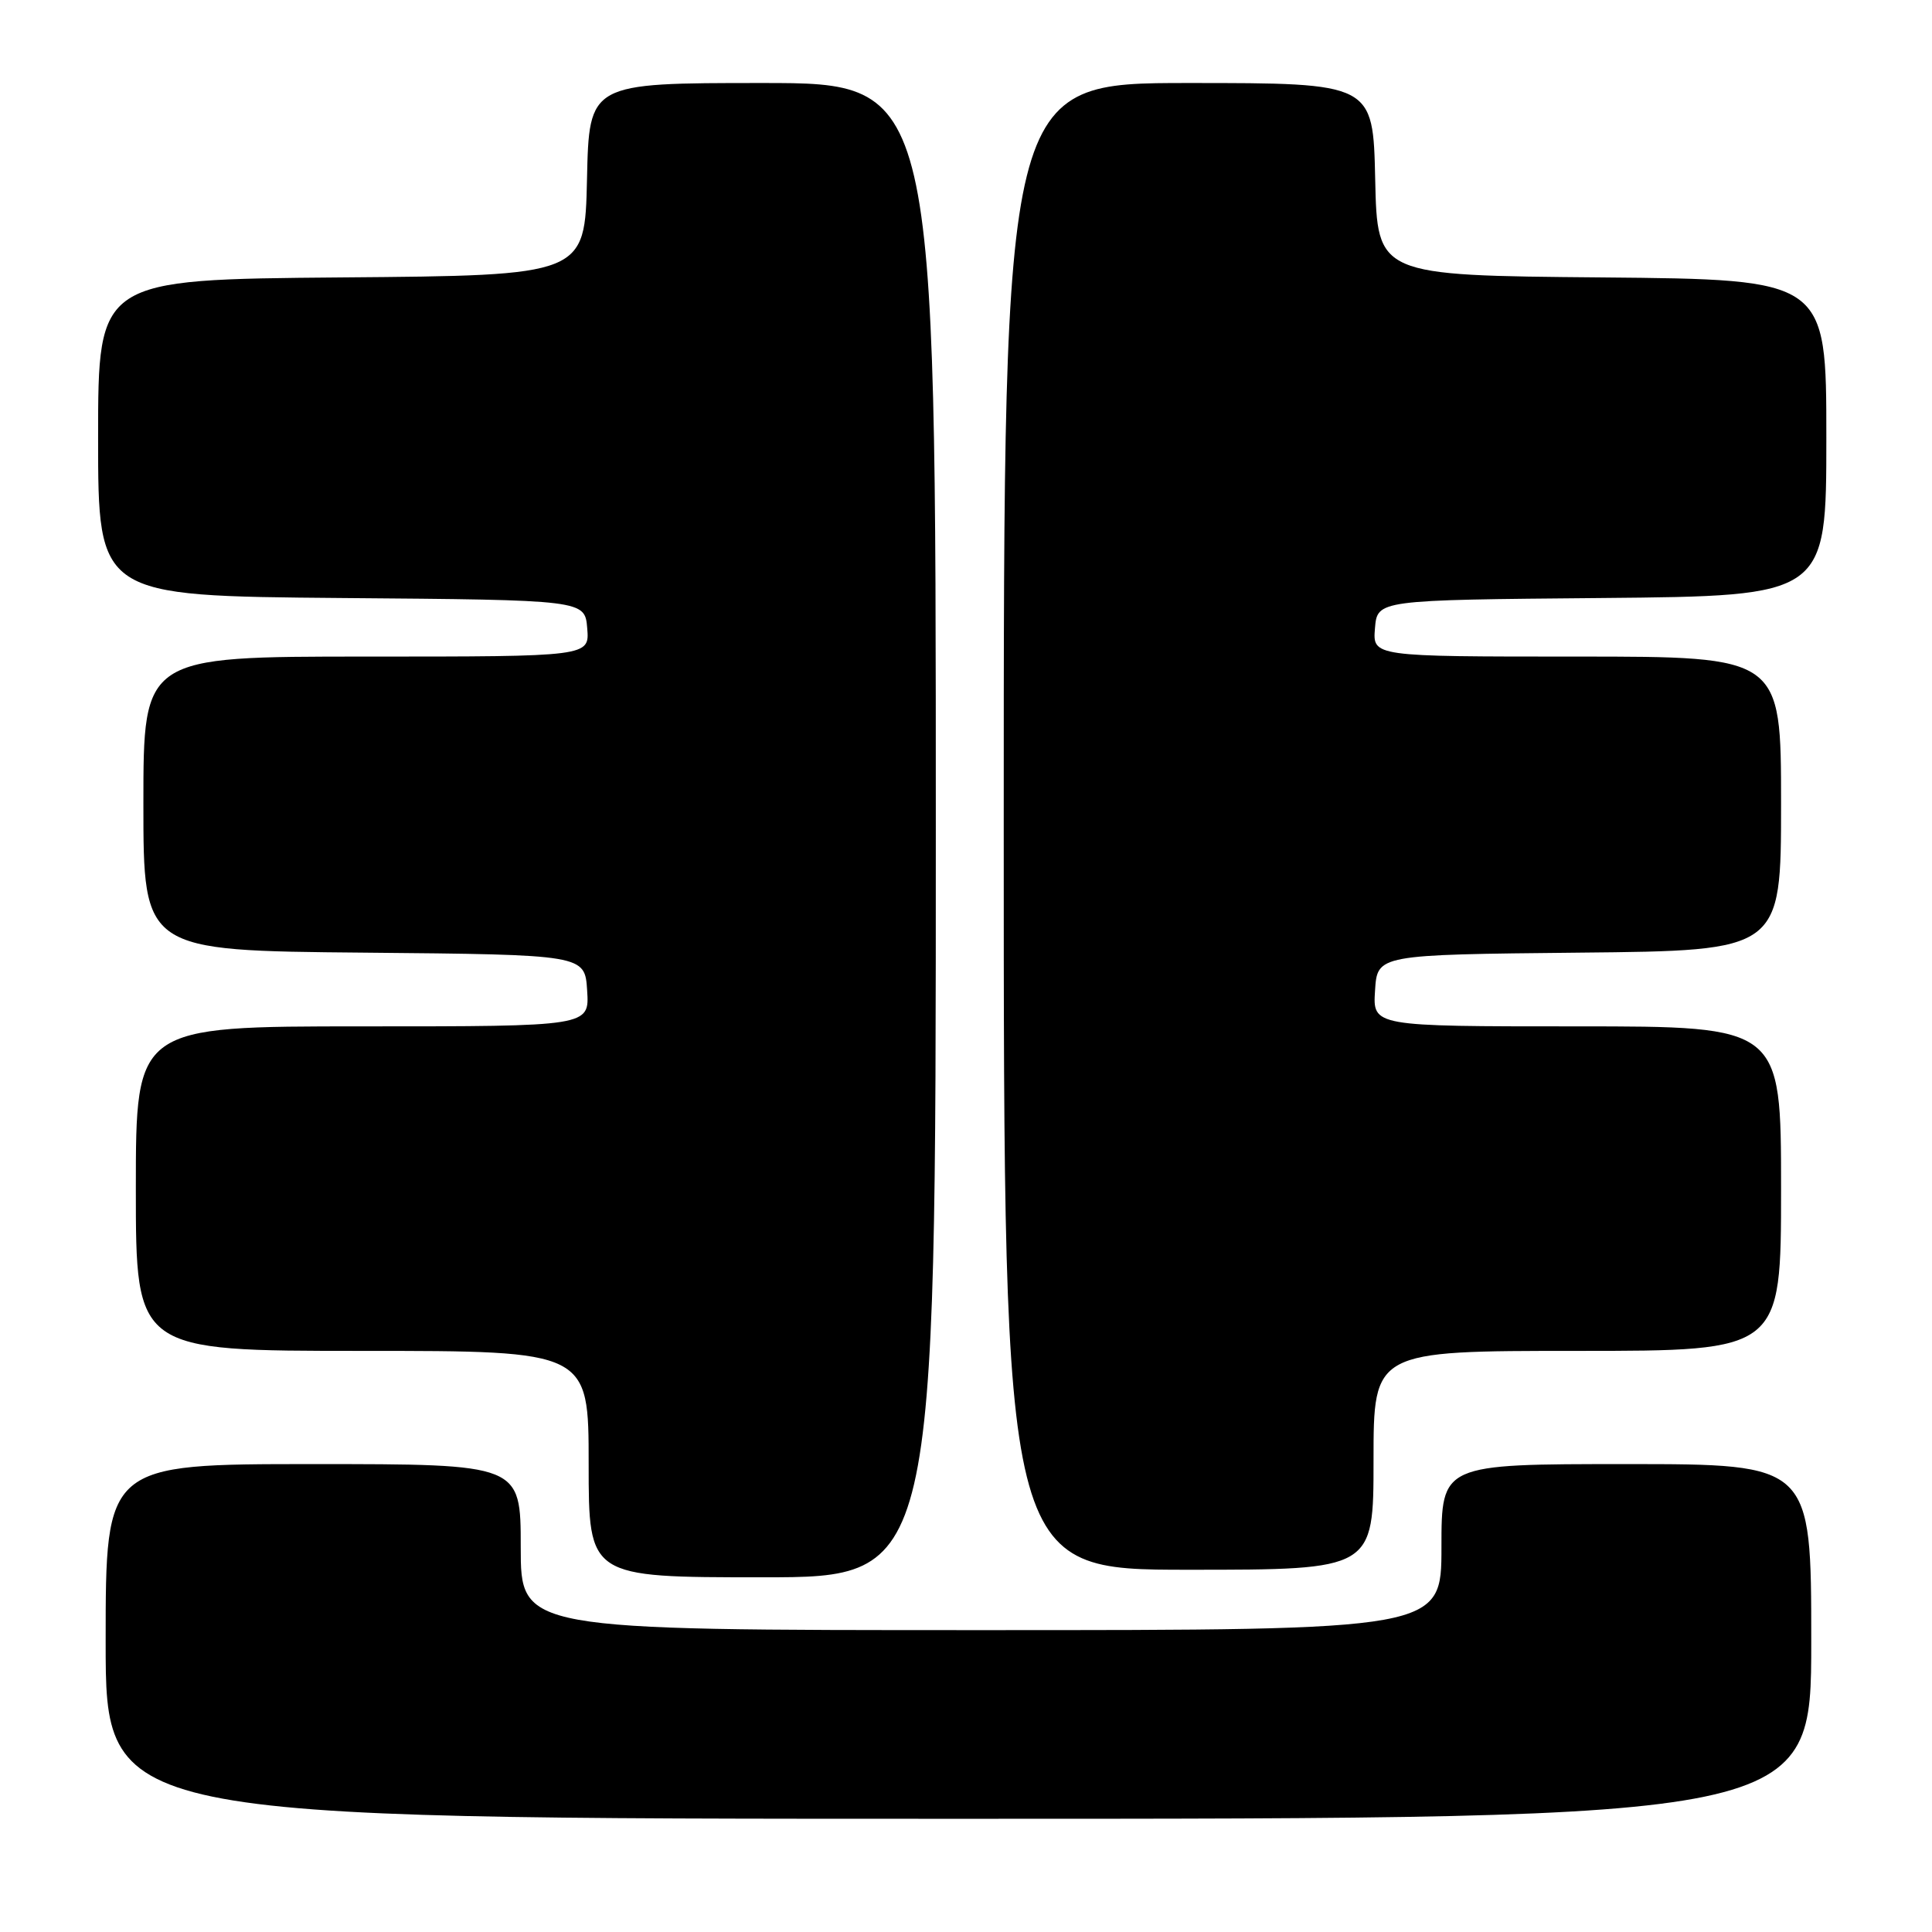 <?xml version="1.0" encoding="UTF-8" standalone="no"?>
<!DOCTYPE svg PUBLIC "-//W3C//DTD SVG 1.1//EN" "http://www.w3.org/Graphics/SVG/1.1/DTD/svg11.dtd" >
<svg xmlns="http://www.w3.org/2000/svg" xmlns:xlink="http://www.w3.org/1999/xlink" version="1.1" viewBox="0 0 256 256">
 <g >
 <path fill="currentColor"
d=" M 240.00 217.50 C 240.00 194.00 240.00 194.00 215.50 194.00 C 191.00 194.00 191.00 194.00 191.00 205.00 C 191.00 216.00 191.00 216.00 130.00 216.00 C 69.00 216.00 69.00 216.00 69.00 205.00 C 69.00 194.00 69.00 194.00 41.50 194.00 C 14.00 194.00 14.00 194.00 14.00 217.50 C 14.00 241.00 14.00 241.00 127.00 241.00 C 240.00 241.00 240.00 241.00 240.00 217.50 Z  M 124.00 110.00 C 124.00 11.00 124.00 11.00 101.03 11.00 C 78.06 11.00 78.06 11.00 77.78 23.75 C 77.50 36.50 77.50 36.50 45.25 36.76 C 13.00 37.03 13.00 37.03 13.00 58.00 C 13.00 78.97 13.00 78.97 45.25 79.24 C 77.50 79.50 77.50 79.50 77.81 83.25 C 78.12 87.00 78.12 87.00 48.56 87.00 C 19.00 87.00 19.00 87.00 19.00 106.48 C 19.00 125.97 19.00 125.97 48.25 126.23 C 77.50 126.50 77.50 126.50 77.80 131.25 C 78.11 136.00 78.11 136.00 48.05 136.00 C 18.00 136.00 18.00 136.00 18.00 157.50 C 18.00 179.00 18.00 179.00 48.00 179.00 C 78.00 179.00 78.00 179.00 78.00 194.00 C 78.00 209.00 78.00 209.00 101.00 209.00 C 124.00 209.00 124.00 209.00 124.00 110.00 Z  M 182.00 193.50 C 182.00 179.00 182.00 179.00 209.00 179.00 C 236.00 179.00 236.00 179.00 236.00 157.50 C 236.00 136.00 236.00 136.00 208.95 136.00 C 181.89 136.00 181.89 136.00 182.20 131.25 C 182.50 126.50 182.50 126.50 209.25 126.23 C 236.00 125.97 236.00 125.97 236.00 106.48 C 236.00 87.00 236.00 87.00 208.94 87.00 C 181.88 87.00 181.88 87.00 182.19 83.25 C 182.50 79.50 182.50 79.50 212.25 79.24 C 242.00 78.97 242.00 78.97 242.00 58.00 C 242.00 37.03 242.00 37.03 212.25 36.76 C 182.50 36.50 182.50 36.50 182.22 23.75 C 181.94 11.00 181.94 11.00 157.47 11.00 C 133.00 11.00 133.00 11.00 133.00 109.50 C 133.00 208.00 133.00 208.00 157.50 208.00 C 182.00 208.00 182.00 208.00 182.00 193.50 Z "/>
</g>
</svg>